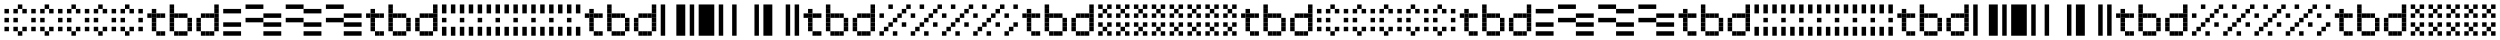 <svg xmlns="http://www.w3.org/2000/svg" width="1120" height="18" fill="none" viewBox="0 0 1120 18"><rect width="2" height="2" x="460" y="12" fill="#000"/><rect width="2" height="2" x="468" y="12" fill="#000"/><rect width="2" height="2" fill="#000" transform="matrix(-1 0 0 1 490 12)"/><rect width="2" height="2" x="476" y="12" fill="#000"/><rect width="2" height="2" fill="#000" transform="matrix(-1 0 0 1 482 12)"/><rect width="2" height="2" x="460" y="8" fill="#000"/><rect width="2" height="2" x="468" y="10" fill="#000"/><rect width="2" height="2" fill="#000" transform="matrix(-1 0 0 1 490 10)"/><rect width="2" height="2" x="476" y="10" fill="#000"/><rect width="2" height="2" fill="#000" transform="matrix(-1 0 0 1 482 10)"/><rect width="2" height="2" x="460" y="10" fill="#000"/><rect width="2" height="2" x="468" y="8" fill="#000"/><rect width="2" height="2" fill="#000" transform="matrix(-1 0 0 1 490 8)"/><rect width="2" height="2" x="476" y="8" fill="#000"/><rect width="2" height="2" fill="#000" transform="matrix(-1 0 0 1 482 8)"/><rect width="2" height="2" x="468" y="6" fill="#000"/><rect width="2" height="2" fill="#000" transform="matrix(-1 0 0 1 490 6)"/><rect width="2" height="2" x="468" y="4" fill="#000"/><rect width="2" height="2" fill="#000" transform="matrix(-1 0 0 1 490 4)"/><rect width="2" height="2" x="468" y="2" fill="#000"/><rect width="2" height="2" fill="#000" transform="matrix(-1 0 0 1 490 2)"/><rect width="2" height="2" x="460" y="6" fill="#000"/><rect width="2" height="2" x="460" y="4" fill="#000"/><rect width="2" height="2" x="458" y="6" fill="#000"/><rect width="2" height="2" x="462" y="6" fill="#000"/><rect width="2" height="2" x="462" y="14" fill="#000"/><rect width="2" height="2" x="470" y="14" fill="#000"/><rect width="2" height="2" fill="#000" transform="matrix(-1 0 0 1 488 14)"/><rect width="2" height="2" x="472" y="6" fill="#000"/><rect width="2" height="2" fill="#000" transform="matrix(-1 0 0 1 488 6)"/><rect width="2" height="2" x="464" y="6" fill="#000"/><rect width="2" height="2" x="464" y="14" fill="#000"/><rect width="2" height="2" x="472" y="14" fill="#000"/><rect width="2" height="2" fill="#000" transform="matrix(-1 0 0 1 486 14)"/><rect width="2" height="2" x="470" y="6" fill="#000"/><rect width="2" height="2" fill="#000" transform="matrix(-1 0 0 1 486 6)"/><rect width="2" height="2" x="474" y="14" fill="#000"/><rect width="2" height="2" fill="#000" transform="matrix(-1 0 0 1 484 14)"/><rect width="2" height="2" x="474" y="6" fill="#000"/><rect width="2" height="2" fill="#000" transform="matrix(-1 0 0 1 484 6)"/><rect width="2" height="2" x="362" y="12" fill="#000"/><rect width="2" height="2" x="370" y="12" fill="#000"/><rect width="2" height="2" fill="#000" transform="matrix(-1 0 0 1 392 12)"/><rect width="2" height="2" x="378" y="12" fill="#000"/><rect width="2" height="2" fill="#000" transform="matrix(-1 0 0 1 384 12)"/><rect width="2" height="2" x="362" y="8" fill="#000"/><rect width="2" height="2" x="370" y="10" fill="#000"/><rect width="2" height="2" fill="#000" transform="matrix(-1 0 0 1 392 10)"/><rect width="2" height="2" x="378" y="10" fill="#000"/><rect width="2" height="2" fill="#000" transform="matrix(-1 0 0 1 384 10)"/><rect width="2" height="2" x="362" y="10" fill="#000"/><rect width="2" height="2" x="370" y="8" fill="#000"/><rect width="2" height="2" fill="#000" transform="matrix(-1 0 0 1 392 8)"/><rect width="2" height="2" x="378" y="8" fill="#000"/><rect width="2" height="2" fill="#000" transform="matrix(-1 0 0 1 384 8)"/><rect width="2" height="2" x="370" y="6" fill="#000"/><rect width="2" height="2" fill="#000" transform="matrix(-1 0 0 1 392 6)"/><rect width="2" height="2" x="370" y="4" fill="#000"/><rect width="2" height="2" fill="#000" transform="matrix(-1 0 0 1 392 4)"/><rect width="2" height="2" x="370" y="2" fill="#000"/><rect width="2" height="2" fill="#000" transform="matrix(-1 0 0 1 392 2)"/><rect width="2" height="2" x="362" y="6" fill="#000"/><rect width="2" height="2" x="362" y="4" fill="#000"/><rect width="2" height="2" x="360" y="6" fill="#000"/><rect width="2" height="2" x="364" y="6" fill="#000"/><rect width="2" height="2" x="364" y="14" fill="#000"/><rect width="2" height="2" x="372" y="14" fill="#000"/><rect width="2" height="2" fill="#000" transform="matrix(-1 0 0 1 390 14)"/><rect width="2" height="2" x="374" y="6" fill="#000"/><rect width="2" height="2" fill="#000" transform="matrix(-1 0 0 1 390 6)"/><rect width="2" height="2" x="366" y="6" fill="#000"/><rect width="2" height="2" x="366" y="14" fill="#000"/><rect width="2" height="2" x="374" y="14" fill="#000"/><rect width="2" height="2" fill="#000" transform="matrix(-1 0 0 1 388 14)"/><rect width="2" height="2" x="372" y="6" fill="#000"/><rect width="2" height="2" fill="#000" transform="matrix(-1 0 0 1 388 6)"/><rect width="2" height="2" x="376" y="14" fill="#000"/><rect width="2" height="2" fill="#000" transform="matrix(-1 0 0 1 386 14)"/><rect width="2" height="2" x="376" y="6" fill="#000"/><rect width="2" height="2" fill="#000" transform="matrix(-1 0 0 1 386 6)"/><rect width="2" height="2" x="264" y="12" fill="#000"/><rect width="2" height="2" x="272" y="12" fill="#000"/><rect width="2" height="2" fill="#000" transform="matrix(-1 0 0 1 294 12)"/><rect width="2" height="2" x="280" y="12" fill="#000"/><rect width="2" height="2" fill="#000" transform="matrix(-1 0 0 1 286 12)"/><rect width="2" height="2" x="264" y="8" fill="#000"/><rect width="2" height="2" x="272" y="10" fill="#000"/><rect width="2" height="2" fill="#000" transform="matrix(-1 0 0 1 294 10)"/><rect width="2" height="2" x="280" y="10" fill="#000"/><rect width="2" height="2" fill="#000" transform="matrix(-1 0 0 1 286 10)"/><rect width="2" height="2" x="264" y="10" fill="#000"/><rect width="2" height="2" x="272" y="8" fill="#000"/><rect width="2" height="2" fill="#000" transform="matrix(-1 0 0 1 294 8)"/><rect width="2" height="2" x="280" y="8" fill="#000"/><rect width="2" height="2" fill="#000" transform="matrix(-1 0 0 1 286 8)"/><rect width="2" height="2" x="272" y="6" fill="#000"/><rect width="2" height="2" fill="#000" transform="matrix(-1 0 0 1 294 6)"/><rect width="2" height="2" x="272" y="4" fill="#000"/><rect width="2" height="2" fill="#000" transform="matrix(-1 0 0 1 294 4)"/><rect width="2" height="2" x="272" y="2" fill="#000"/><rect width="2" height="2" fill="#000" transform="matrix(-1 0 0 1 294 2)"/><rect width="2" height="2" x="264" y="6" fill="#000"/><rect width="2" height="2" x="264" y="4" fill="#000"/><rect width="2" height="2" x="262" y="6" fill="#000"/><rect width="2" height="2" x="266" y="6" fill="#000"/><rect width="2" height="2" x="266" y="14" fill="#000"/><rect width="2" height="2" x="274" y="14" fill="#000"/><rect width="2" height="2" fill="#000" transform="matrix(-1 0 0 1 292 14)"/><rect width="2" height="2" x="276" y="6" fill="#000"/><rect width="2" height="2" fill="#000" transform="matrix(-1 0 0 1 292 6)"/><rect width="2" height="2" x="268" y="6" fill="#000"/><rect width="2" height="2" x="268" y="14" fill="#000"/><rect width="2" height="2" x="276" y="14" fill="#000"/><rect width="2" height="2" fill="#000" transform="matrix(-1 0 0 1 290 14)"/><rect width="2" height="2" x="274" y="6" fill="#000"/><rect width="2" height="2" fill="#000" transform="matrix(-1 0 0 1 290 6)"/><rect width="2" height="2" x="278" y="14" fill="#000"/><rect width="2" height="2" fill="#000" transform="matrix(-1 0 0 1 288 14)"/><rect width="2" height="2" x="278" y="6" fill="#000"/><rect width="2" height="2" fill="#000" transform="matrix(-1 0 0 1 288 6)"/><rect width="2" height="2" x="166" y="12" fill="#000"/><rect width="2" height="2" x="174" y="12" fill="#000"/><rect width="2" height="2" fill="#000" transform="matrix(-1 0 0 1 196 12)"/><rect width="2" height="2" x="182" y="12" fill="#000"/><rect width="2" height="2" fill="#000" transform="matrix(-1 0 0 1 188 12)"/><rect width="2" height="2" x="166" y="8" fill="#000"/><rect width="2" height="2" x="174" y="10" fill="#000"/><rect width="2" height="2" fill="#000" transform="matrix(-1 0 0 1 196 10)"/><rect width="2" height="2" x="182" y="10" fill="#000"/><rect width="2" height="2" fill="#000" transform="matrix(-1 0 0 1 188 10)"/><rect width="2" height="2" x="166" y="10" fill="#000"/><rect width="2" height="2" x="174" y="8" fill="#000"/><rect width="2" height="2" fill="#000" transform="matrix(-1 0 0 1 196 8)"/><rect width="2" height="2" x="182" y="8" fill="#000"/><rect width="2" height="2" fill="#000" transform="matrix(-1 0 0 1 188 8)"/><rect width="2" height="2" x="174" y="6" fill="#000"/><rect width="2" height="2" fill="#000" transform="matrix(-1 0 0 1 196 6)"/><rect width="2" height="2" x="174" y="4" fill="#000"/><rect width="2" height="2" fill="#000" transform="matrix(-1 0 0 1 196 4)"/><rect width="2" height="2" x="174" y="2" fill="#000"/><rect width="2" height="2" fill="#000" transform="matrix(-1 0 0 1 196 2)"/><rect width="2" height="2" x="166" y="6" fill="#000"/><rect width="2" height="2" x="166" y="4" fill="#000"/><rect width="2" height="2" x="164" y="6" fill="#000"/><rect width="2" height="2" x="168" y="6" fill="#000"/><rect width="2" height="2" x="168" y="14" fill="#000"/><rect width="2" height="2" x="176" y="14" fill="#000"/><rect width="2" height="2" fill="#000" transform="matrix(-1 0 0 1 194 14)"/><rect width="2" height="2" x="178" y="6" fill="#000"/><rect width="2" height="2" fill="#000" transform="matrix(-1 0 0 1 194 6)"/><rect width="2" height="2" x="170" y="6" fill="#000"/><rect width="2" height="2" x="170" y="14" fill="#000"/><rect width="2" height="2" x="178" y="14" fill="#000"/><rect width="2" height="2" fill="#000" transform="matrix(-1 0 0 1 192 14)"/><rect width="2" height="2" x="176" y="6" fill="#000"/><rect width="2" height="2" fill="#000" transform="matrix(-1 0 0 1 192 6)"/><rect width="2" height="2" x="180" y="14" fill="#000"/><rect width="2" height="2" fill="#000" transform="matrix(-1 0 0 1 190 14)"/><rect width="2" height="2" x="180" y="6" fill="#000"/><rect width="2" height="2" fill="#000" transform="matrix(-1 0 0 1 190 6)"/><rect width="2" height="2" x="68" y="12" fill="#000"/><rect width="2" height="2" x="76" y="12" fill="#000"/><rect width="2" height="2" fill="#000" transform="matrix(-1 0 0 1 98 12)"/><rect width="2" height="2" x="84" y="12" fill="#000"/><rect width="2" height="2" fill="#000" transform="matrix(-1 0 0 1 90 12)"/><rect width="2" height="2" x="68" y="8" fill="#000"/><rect width="2" height="2" x="76" y="10" fill="#000"/><rect width="2" height="2" fill="#000" transform="matrix(-1 0 0 1 98 10)"/><rect width="2" height="2" x="84" y="10" fill="#000"/><rect width="2" height="2" fill="#000" transform="matrix(-1 0 0 1 90 10)"/><rect width="2" height="2" x="68" y="10" fill="#000"/><rect width="2" height="2" x="76" y="8" fill="#000"/><rect width="2" height="2" fill="#000" transform="matrix(-1 0 0 1 98 8)"/><rect width="2" height="2" x="84" y="8" fill="#000"/><rect width="2" height="2" fill="#000" transform="matrix(-1 0 0 1 90 8)"/><rect width="2" height="2" x="76" y="6" fill="#000"/><rect width="2" height="2" fill="#000" transform="matrix(-1 0 0 1 98 6)"/><rect width="2" height="2" x="76" y="4" fill="#000"/><rect width="2" height="2" fill="#000" transform="matrix(-1 0 0 1 98 4)"/><rect width="2" height="2" x="76" y="2" fill="#000"/><rect width="2" height="2" fill="#000" transform="matrix(-1 0 0 1 98 2)"/><rect width="2" height="2" x="68" y="6" fill="#000"/><rect width="2" height="2" x="68" y="4" fill="#000"/><rect width="2" height="2" x="66" y="6" fill="#000"/><rect width="2" height="2" x="70" y="6" fill="#000"/><rect width="2" height="2" x="70" y="14" fill="#000"/><rect width="2" height="2" x="78" y="14" fill="#000"/><rect width="2" height="2" fill="#000" transform="matrix(-1 0 0 1 96 14)"/><rect width="2" height="2" x="80" y="6" fill="#000"/><rect width="2" height="2" fill="#000" transform="matrix(-1 0 0 1 96 6)"/><rect width="2" height="2" x="72" y="6" fill="#000"/><rect width="2" height="2" x="72" y="14" fill="#000"/><rect width="2" height="2" x="80" y="14" fill="#000"/><rect width="2" height="2" fill="#000" transform="matrix(-1 0 0 1 94 14)"/><rect width="2" height="2" x="78" y="6" fill="#000"/><rect width="2" height="2" fill="#000" transform="matrix(-1 0 0 1 94 6)"/><rect width="2" height="2" x="82" y="14" fill="#000"/><rect width="2" height="2" fill="#000" transform="matrix(-1 0 0 1 92 14)"/><rect width="2" height="2" x="82" y="6" fill="#000"/><rect width="2" height="2" fill="#000" transform="matrix(-1 0 0 1 92 6)"/><rect width="8" height="2" x="146" y="2" fill="#000"/><rect width="8" height="2" x="110" y="2" fill="#000"/><rect width="8" height="2" x="128" y="2" fill="#000"/><rect width="8" height="2" x="154" y="10" fill="#000"/><rect width="8" height="2" x="118" y="10" fill="#000"/><rect width="8" height="2" x="136" y="10" fill="#000"/><rect width="8" height="2" x="100" y="10" fill="#000"/><rect width="8" height="2" x="146" y="8" fill="#000"/><rect width="8" height="2" x="110" y="8" fill="#000"/><rect width="8" height="2" x="128" y="8" fill="#000"/><rect width="8" height="2" x="154" y="6" fill="#000"/><rect width="8" height="2" x="118" y="6" fill="#000"/><rect width="8" height="2" x="154" y="14" fill="#000"/><rect width="8" height="2" x="118" y="14" fill="#000"/><rect width="8" height="2" x="136" y="4" fill="#000"/><rect width="8" height="2" x="100" y="4" fill="#000"/><rect width="8" height="2" x="136" y="14" fill="#000"/><rect width="8" height="2" x="100" y="14" fill="#000"/><rect width="2" height="2" x="558" y="12" fill="#000"/><rect width="2" height="2" x="566" y="12" fill="#000"/><rect width="2" height="2" fill="#000" transform="matrix(-1 0 0 1 588 12)"/><rect width="2" height="2" x="574" y="12" fill="#000"/><rect width="2" height="2" fill="#000" transform="matrix(-1 0 0 1 580 12)"/><rect width="2" height="2" x="558" y="8" fill="#000"/><rect width="2" height="2" x="566" y="10" fill="#000"/><rect width="2" height="2" fill="#000" transform="matrix(-1 0 0 1 588 10)"/><rect width="2" height="2" x="574" y="10" fill="#000"/><rect width="2" height="2" fill="#000" transform="matrix(-1 0 0 1 580 10)"/><rect width="2" height="2" x="558" y="10" fill="#000"/><rect width="2" height="2" x="566" y="8" fill="#000"/><rect width="2" height="2" fill="#000" transform="matrix(-1 0 0 1 588 8)"/><rect width="2" height="2" x="574" y="8" fill="#000"/><rect width="2" height="2" fill="#000" transform="matrix(-1 0 0 1 580 8)"/><rect width="2" height="2" x="566" y="6" fill="#000"/><rect width="2" height="2" fill="#000" transform="matrix(-1 0 0 1 588 6)"/><rect width="2" height="2" x="566" y="4" fill="#000"/><rect width="2" height="2" fill="#000" transform="matrix(-1 0 0 1 588 4)"/><rect width="2" height="2" x="566" y="2" fill="#000"/><rect width="2" height="2" fill="#000" transform="matrix(-1 0 0 1 588 2)"/><rect width="2" height="2" x="558" y="6" fill="#000"/><rect width="2" height="2" x="558" y="4" fill="#000"/><rect width="2" height="2" x="556" y="6" fill="#000"/><rect width="2" height="2" x="560" y="6" fill="#000"/><rect width="2" height="2" x="560" y="14" fill="#000"/><rect width="2" height="2" x="568" y="14" fill="#000"/><rect width="2" height="2" fill="#000" transform="matrix(-1 0 0 1 586 14)"/><rect width="2" height="2" x="570" y="6" fill="#000"/><rect width="2" height="2" fill="#000" transform="matrix(-1 0 0 1 586 6)"/><rect width="2" height="2" x="562" y="6" fill="#000"/><rect width="2" height="2" x="562" y="14" fill="#000"/><rect width="2" height="2" x="570" y="14" fill="#000"/><rect width="2" height="2" fill="#000" transform="matrix(-1 0 0 1 584 14)"/><rect width="2" height="2" x="568" y="6" fill="#000"/><rect width="2" height="2" fill="#000" transform="matrix(-1 0 0 1 584 6)"/><rect width="2" height="2" x="572" y="14" fill="#000"/><rect width="2" height="2" fill="#000" transform="matrix(-1 0 0 1 582 14)"/><rect width="2" height="2" x="572" y="6" fill="#000"/><rect width="2" height="2" fill="#000" transform="matrix(-1 0 0 1 582 6)"/><rect width="2" height="2" x="550" y="12" fill="#000"/><rect width="2" height="2" x="552" y="10" fill="#000"/><rect width="2" height="2" x="552" y="14" fill="#000"/><rect width="2" height="2" x="548" y="14" fill="#000"/><rect width="2" height="2" x="548" y="10" fill="#000"/><rect width="2" height="2" x="518" y="12" fill="#000"/><rect width="2" height="2" x="520" y="10" fill="#000"/><rect width="2" height="2" x="520" y="14" fill="#000"/><rect width="2" height="2" x="516" y="14" fill="#000"/><rect width="2" height="2" x="516" y="10" fill="#000"/><rect width="2" height="2" x="534" y="12" fill="#000"/><rect width="2" height="2" x="536" y="10" fill="#000"/><rect width="2" height="2" x="536" y="14" fill="#000"/><rect width="2" height="2" x="532" y="14" fill="#000"/><rect width="2" height="2" x="532" y="10" fill="#000"/><rect width="2" height="2" x="502" y="12" fill="#000"/><rect width="2" height="2" x="504" y="10" fill="#000"/><rect width="2" height="2" x="504" y="14" fill="#000"/><rect width="2" height="2" x="500" y="14" fill="#000"/><rect width="2" height="2" x="500" y="10" fill="#000"/><rect width="2" height="2" x="542" y="12" fill="#000"/><rect width="2" height="2" x="544" y="10" fill="#000"/><rect width="2" height="2" x="544" y="14" fill="#000"/><rect width="2" height="2" x="540" y="14" fill="#000"/><rect width="2" height="2" x="540" y="10" fill="#000"/><rect width="2" height="2" x="510" y="12" fill="#000"/><rect width="2" height="2" x="512" y="10" fill="#000"/><rect width="2" height="2" x="512" y="14" fill="#000"/><rect width="2" height="2" x="508" y="14" fill="#000"/><rect width="2" height="2" x="508" y="10" fill="#000"/><rect width="2" height="2" x="526" y="12" fill="#000"/><rect width="2" height="2" x="528" y="10" fill="#000"/><rect width="2" height="2" x="528" y="14" fill="#000"/><rect width="2" height="2" x="524" y="14" fill="#000"/><rect width="2" height="2" x="524" y="10" fill="#000"/><rect width="2" height="2" x="494" y="12" fill="#000"/><rect width="2" height="2" x="496" y="10" fill="#000"/><rect width="2" height="2" x="496" y="14" fill="#000"/><rect width="2" height="2" x="492" y="14" fill="#000"/><rect width="2" height="2" x="492" y="10" fill="#000"/><rect width="2" height="2" x="550" y="4" fill="#000"/><rect width="2" height="2" x="552" y="2" fill="#000"/><rect width="2" height="2" x="552" y="6" fill="#000"/><rect width="2" height="2" x="548" y="6" fill="#000"/><rect width="2" height="2" x="548" y="2" fill="#000"/><rect width="2" height="2" x="518" y="4" fill="#000"/><rect width="2" height="2" x="520" y="2" fill="#000"/><rect width="2" height="2" x="520" y="6" fill="#000"/><rect width="2" height="2" x="516" y="6" fill="#000"/><rect width="2" height="2" x="516" y="2" fill="#000"/><rect width="2" height="2" x="534" y="4" fill="#000"/><rect width="2" height="2" x="536" y="2" fill="#000"/><rect width="2" height="2" x="536" y="6" fill="#000"/><rect width="2" height="2" x="532" y="6" fill="#000"/><rect width="2" height="2" x="532" y="2" fill="#000"/><rect width="2" height="2" x="502" y="4" fill="#000"/><rect width="2" height="2" x="504" y="2" fill="#000"/><rect width="2" height="2" x="504" y="6" fill="#000"/><rect width="2" height="2" x="500" y="6" fill="#000"/><rect width="2" height="2" x="500" y="2" fill="#000"/><rect width="2" height="2" x="542" y="4" fill="#000"/><rect width="2" height="2" x="544" y="2" fill="#000"/><rect width="2" height="2" x="544" y="6" fill="#000"/><rect width="2" height="2" x="540" y="6" fill="#000"/><rect width="2" height="2" x="540" y="2" fill="#000"/><rect width="2" height="2" x="510" y="4" fill="#000"/><rect width="2" height="2" x="512" y="2" fill="#000"/><rect width="2" height="2" x="512" y="6" fill="#000"/><rect width="2" height="2" x="508" y="6" fill="#000"/><rect width="2" height="2" x="508" y="2" fill="#000"/><rect width="2" height="2" x="526" y="4" fill="#000"/><rect width="2" height="2" x="528" y="2" fill="#000"/><rect width="2" height="2" x="528" y="6" fill="#000"/><rect width="2" height="2" x="524" y="6" fill="#000"/><rect width="2" height="2" x="524" y="2" fill="#000"/><rect width="2" height="2" x="494" y="4" fill="#000"/><rect width="2" height="2" x="496" y="2" fill="#000"/><rect width="2" height="2" x="496" y="6" fill="#000"/><rect width="2" height="2" x="492" y="6" fill="#000"/><rect width="2" height="2" x="492" y="2" fill="#000"/><rect width="2" height="2" x="446" y="4" fill="#000"/><rect width="2" height="2" x="446" y="10" fill="#000"/><rect width="2" height="2" x="442" y="14" fill="#000"/><rect width="2" height="2" x="448" y="2" fill="#000"/><rect width="2" height="2" x="450" y="6" fill="#000"/><rect width="2" height="2" x="444" y="6" fill="#000"/><rect width="2" height="2" x="442" y="8" fill="#000"/><rect width="2" height="2" x="440" y="10" fill="#000"/><rect width="2" height="2" x="454" y="10" fill="#000"/><rect width="2" height="2" x="438" y="12" fill="#000"/><rect width="2" height="2" x="452" y="12" fill="#000"/><rect width="2" height="2" x="436" y="14" fill="#000"/><rect width="2" height="2" x="450" y="14" fill="#000"/><rect width="2" height="2" x="454" y="2" fill="#000"/><rect width="2" height="2" x="418" y="4" fill="#000"/><rect width="2" height="2" x="418" y="10" fill="#000"/><rect width="2" height="2" x="414" y="14" fill="#000"/><rect width="2" height="2" x="420" y="2" fill="#000"/><rect width="2" height="2" x="422" y="6" fill="#000"/><rect width="2" height="2" x="416" y="6" fill="#000"/><rect width="2" height="2" x="414" y="8" fill="#000"/><rect width="2" height="2" x="412" y="10" fill="#000"/><rect width="2" height="2" x="410" y="12" fill="#000"/><rect width="2" height="2" x="408" y="14" fill="#000"/><rect width="2" height="2" x="426" y="2" fill="#000"/><rect width="2" height="2" x="432" y="4" fill="#000"/><rect width="2" height="2" x="432" y="10" fill="#000"/><rect width="2" height="2" x="428" y="14" fill="#000"/><rect width="2" height="2" x="434" y="2" fill="#000"/><rect width="2" height="2" x="436" y="6" fill="#000"/><rect width="2" height="2" x="430" y="6" fill="#000"/><rect width="2" height="2" x="428" y="8" fill="#000"/><rect width="2" height="2" x="426" y="10" fill="#000"/><rect width="2" height="2" x="424" y="12" fill="#000"/><rect width="2" height="2" x="422" y="14" fill="#000"/><rect width="2" height="2" x="440" y="2" fill="#000"/><rect width="2" height="2" x="404" y="4" fill="#000"/><rect width="2" height="2" x="404" y="10" fill="#000"/><rect width="2" height="2" x="400" y="14" fill="#000"/><rect width="2" height="2" x="406" y="2" fill="#000"/><rect width="2" height="2" x="408" y="6" fill="#000"/><rect width="2" height="2" x="394" y="6" fill="#000"/><rect width="2" height="2" x="402" y="6" fill="#000"/><rect width="2" height="2" x="400" y="8" fill="#000"/><rect width="2" height="2" x="398" y="10" fill="#000"/><rect width="2" height="2" x="396" y="12" fill="#000"/><rect width="2" height="2" x="394" y="14" fill="#000"/><rect width="2" height="2" x="412" y="2" fill="#000"/><rect width="2" height="2" x="398" y="2" fill="#000"/><rect width="2" height="2" x="54" y="8" fill="#000"/><rect width="2" height="2" x="42" y="8" fill="#000"/><rect width="2" height="2" x="30" y="8" fill="#000"/><rect width="2" height="2" x="18" y="8" fill="#000"/><rect width="2" height="2" x="6" y="8" fill="#000"/><rect width="2" height="2" x="62" y="8" fill="#000"/><rect width="2" height="2" x="50" y="8" fill="#000"/><rect width="2" height="2" x="38" y="8" fill="#000"/><rect width="2" height="2" x="26" y="8" fill="#000"/><rect width="2" height="2" x="14" y="8" fill="#000"/><rect width="2" height="2" x="2" y="8" fill="#000"/><rect width="2" height="2" x="54" y="12" fill="#000"/><rect width="2" height="2" x="42" y="12" fill="#000"/><rect width="2" height="2" x="30" y="12" fill="#000"/><rect width="2" height="2" x="18" y="12" fill="#000"/><rect width="2" height="2" x="6" y="12" fill="#000"/><rect width="2" height="2" x="62" y="12" fill="#000"/><rect width="2" height="2" x="50" y="12" fill="#000"/><rect width="2" height="2" x="38" y="12" fill="#000"/><rect width="2" height="2" x="26" y="12" fill="#000"/><rect width="2" height="2" x="14" y="12" fill="#000"/><rect width="2" height="2" x="2" y="12" fill="#000"/><rect width="2" height="2" x="58" y="12" fill="#000"/><rect width="2" height="2" x="46" y="12" fill="#000"/><rect width="2" height="2" x="34" y="12" fill="#000"/><rect width="2" height="2" x="22" y="12" fill="#000"/><rect width="2" height="2" x="10" y="12" fill="#000"/><rect width="2" height="2" x="54" y="4" fill="#000"/><rect width="2" height="2" x="42" y="4" fill="#000"/><rect width="2" height="2" x="30" y="4" fill="#000"/><rect width="2" height="2" x="18" y="4" fill="#000"/><rect width="2" height="2" x="6" y="4" fill="#000"/><rect width="2" height="2" x="62" y="4" fill="#000"/><rect width="2" height="2" x="50" y="4" fill="#000"/><rect width="2" height="2" x="38" y="4" fill="#000"/><rect width="2" height="2" x="26" y="4" fill="#000"/><rect width="2" height="2" x="14" y="4" fill="#000"/><rect width="2" height="2" x="2" y="4" fill="#000"/><rect width="2" height="2" x="58" y="4" fill="#000"/><rect width="2" height="2" x="46" y="4" fill="#000"/><rect width="2" height="2" x="34" y="4" fill="#000"/><rect width="2" height="2" x="22" y="4" fill="#000"/><rect width="2" height="2" x="10" y="4" fill="#000"/><rect width="2" height="2" x="56" y="2" fill="#000"/><rect width="2" height="2" x="44" y="2" fill="#000"/><rect width="2" height="2" x="32" y="2" fill="#000"/><rect width="2" height="2" x="20" y="2" fill="#000"/><rect width="2" height="2" x="8" y="2" fill="#000"/><rect width="2" height="2" x="56" y="14" fill="#000"/><rect width="2" height="2" x="44" y="14" fill="#000"/><rect width="2" height="2" x="32" y="14" fill="#000"/><rect width="2" height="2" x="20" y="14" fill="#000"/><rect width="2" height="2" x="8" y="14" fill="#000"/><rect width="2" height="14" x="296" y="2" fill="#000"/><rect width="2" height="14" x="352" y="2" fill="#000"/><rect width="2" height="14" x="356" y="2" fill="#000"/><rect width="4" height="14" x="303" y="2" fill="#000"/><rect width="2" height="14" x="309" y="2" fill="#000"/><rect width="2" height="14" x="322" y="2" fill="#000"/><rect width="2" height="14" x="328" y="2" fill="#000"/><rect width="2" height="14" x="338" y="2" fill="#000"/><rect width="4" height="14" x="342" y="2" fill="#000"/><rect width="7" height="14" x="313" y="2" fill="#000"/><rect width="4" height="2" x="198" y="6" fill="#000" transform="rotate(-90 198 6)"/><rect width="4" height="2" x="258" y="16" fill="#000" transform="rotate(-90 258 16)"/><rect width="4" height="2" x="258" y="6" fill="#000" transform="rotate(-90 258 6)"/><rect width="4" height="2" x="198" y="16" fill="#000" transform="rotate(-90 198 16)"/><rect width="2" height="2" x="198" y="10" fill="#000" transform="rotate(-90 198 10)"/><rect width="4" height="2" x="254" y="16" fill="#000" transform="rotate(-90 254 16)"/><rect width="4" height="2" x="254" y="6" fill="#000" transform="rotate(-90 254 6)"/><rect width="2" height="2" x="254" y="10" fill="#000" transform="rotate(-90 254 10)"/><rect width="4" height="2" x="246" y="16" fill="#000" transform="rotate(-90 246 16)"/><rect width="4" height="2" x="246" y="6" fill="#000" transform="rotate(-90 246 6)"/><rect width="4" height="2" x="250" y="16" fill="#000" transform="rotate(-90 250 16)"/><rect width="4" height="2" x="250" y="6" fill="#000" transform="rotate(-90 250 6)"/><rect width="2" height="2" x="246" y="10" fill="#000" transform="rotate(-90 246 10)"/><rect width="4" height="2" x="242" y="16" fill="#000" transform="rotate(-90 242 16)"/><rect width="4" height="2" x="242" y="6" fill="#000" transform="rotate(-90 242 6)"/><rect width="4" height="2" x="234" y="16" fill="#000" transform="rotate(-90 234 16)"/><rect width="4" height="2" x="234" y="6" fill="#000" transform="rotate(-90 234 6)"/><rect width="4" height="2" x="238" y="16" fill="#000" transform="rotate(-90 238 16)"/><rect width="4" height="2" x="238" y="6" fill="#000" transform="rotate(-90 238 6)"/><rect width="2" height="2" x="238" y="10" fill="#000" transform="rotate(-90 238 10)"/><rect width="4" height="2" x="230" y="16" fill="#000" transform="rotate(-90 230 16)"/><rect width="4" height="2" x="230" y="6" fill="#000" transform="rotate(-90 230 6)"/><rect width="2" height="2" x="230" y="10" fill="#000" transform="rotate(-90 230 10)"/><rect width="4" height="2" x="222" y="16" fill="#000" transform="rotate(-90 222 16)"/><rect width="4" height="2" x="222" y="6" fill="#000" transform="rotate(-90 222 6)"/><rect width="4" height="2" x="226" y="16" fill="#000" transform="rotate(-90 226 16)"/><rect width="4" height="2" x="226" y="6" fill="#000" transform="rotate(-90 226 6)"/><rect width="4" height="2" x="218" y="16" fill="#000" transform="rotate(-90 218 16)"/><rect width="4" height="2" x="218" y="6" fill="#000" transform="rotate(-90 218 6)"/><rect width="2" height="2" x="222" y="10" fill="#000" transform="rotate(-90 222 10)"/><rect width="4" height="2" x="210" y="16" fill="#000" transform="rotate(-90 210 16)"/><rect width="4" height="2" x="210" y="6" fill="#000" transform="rotate(-90 210 6)"/><rect width="4" height="2" x="214" y="16" fill="#000" transform="rotate(-90 214 16)"/><rect width="4" height="2" x="214" y="6" fill="#000" transform="rotate(-90 214 6)"/><rect width="2" height="2" x="214" y="10" fill="#000" transform="rotate(-90 214 10)"/><rect width="4" height="2" x="206" y="16" fill="#000" transform="rotate(-90 206 16)"/><rect width="4" height="2" x="206" y="6" fill="#000" transform="rotate(-90 206 6)"/><rect width="4" height="2" x="202" y="6" fill="#000" transform="rotate(-90 202 6)"/><rect width="4" height="2" x="202" y="16" fill="#000" transform="rotate(-90 202 16)"/><rect width="2" height="2" x="206" y="10" fill="#000" transform="rotate(-90 206 10)"/><rect width="2" height="2" x="754" y="12" fill="#000"/><rect width="2" height="2" x="762" y="12" fill="#000"/><rect width="2" height="2" fill="#000" transform="matrix(-1 0 0 1 784 12)"/><rect width="2" height="2" x="770" y="12" fill="#000"/><rect width="2" height="2" fill="#000" transform="matrix(-1 0 0 1 776 12)"/><rect width="2" height="2" x="754" y="8" fill="#000"/><rect width="2" height="2" x="762" y="10" fill="#000"/><rect width="2" height="2" fill="#000" transform="matrix(-1 0 0 1 784 10)"/><rect width="2" height="2" x="770" y="10" fill="#000"/><rect width="2" height="2" fill="#000" transform="matrix(-1 0 0 1 776 10)"/><rect width="2" height="2" x="754" y="10" fill="#000"/><rect width="2" height="2" x="762" y="8" fill="#000"/><rect width="2" height="2" fill="#000" transform="matrix(-1 0 0 1 784 8)"/><rect width="2" height="2" x="770" y="8" fill="#000"/><rect width="2" height="2" fill="#000" transform="matrix(-1 0 0 1 776 8)"/><rect width="2" height="2" x="762" y="6" fill="#000"/><rect width="2" height="2" fill="#000" transform="matrix(-1 0 0 1 784 6)"/><rect width="2" height="2" x="762" y="4" fill="#000"/><rect width="2" height="2" fill="#000" transform="matrix(-1 0 0 1 784 4)"/><rect width="2" height="2" x="762" y="2" fill="#000"/><rect width="2" height="2" fill="#000" transform="matrix(-1 0 0 1 784 2)"/><rect width="2" height="2" x="754" y="6" fill="#000"/><rect width="2" height="2" x="754" y="4" fill="#000"/><rect width="2" height="2" x="752" y="6" fill="#000"/><rect width="2" height="2" x="756" y="6" fill="#000"/><rect width="2" height="2" x="756" y="14" fill="#000"/><rect width="2" height="2" x="764" y="14" fill="#000"/><rect width="2" height="2" fill="#000" transform="matrix(-1 0 0 1 782 14)"/><rect width="2" height="2" x="766" y="6" fill="#000"/><rect width="2" height="2" fill="#000" transform="matrix(-1 0 0 1 782 6)"/><rect width="2" height="2" x="758" y="6" fill="#000"/><rect width="2" height="2" x="758" y="14" fill="#000"/><rect width="2" height="2" x="766" y="14" fill="#000"/><rect width="2" height="2" fill="#000" transform="matrix(-1 0 0 1 780 14)"/><rect width="2" height="2" x="764" y="6" fill="#000"/><rect width="2" height="2" fill="#000" transform="matrix(-1 0 0 1 780 6)"/><rect width="2" height="2" x="768" y="14" fill="#000"/><rect width="2" height="2" fill="#000" transform="matrix(-1 0 0 1 778 14)"/><rect width="2" height="2" x="768" y="6" fill="#000"/><rect width="2" height="2" fill="#000" transform="matrix(-1 0 0 1 778 6)"/><rect width="2" height="2" x="656" y="12" fill="#000"/><rect width="2" height="2" x="664" y="12" fill="#000"/><rect width="2" height="2" fill="#000" transform="matrix(-1 0 0 1 686 12)"/><rect width="2" height="2" x="672" y="12" fill="#000"/><rect width="2" height="2" fill="#000" transform="matrix(-1 0 0 1 678 12)"/><rect width="2" height="2" x="656" y="8" fill="#000"/><rect width="2" height="2" x="664" y="10" fill="#000"/><rect width="2" height="2" fill="#000" transform="matrix(-1 0 0 1 686 10)"/><rect width="2" height="2" x="672" y="10" fill="#000"/><rect width="2" height="2" fill="#000" transform="matrix(-1 0 0 1 678 10)"/><rect width="2" height="2" x="656" y="10" fill="#000"/><rect width="2" height="2" x="664" y="8" fill="#000"/><rect width="2" height="2" fill="#000" transform="matrix(-1 0 0 1 686 8)"/><rect width="2" height="2" x="672" y="8" fill="#000"/><rect width="2" height="2" fill="#000" transform="matrix(-1 0 0 1 678 8)"/><rect width="2" height="2" x="664" y="6" fill="#000"/><rect width="2" height="2" fill="#000" transform="matrix(-1 0 0 1 686 6)"/><rect width="2" height="2" x="664" y="4" fill="#000"/><rect width="2" height="2" fill="#000" transform="matrix(-1 0 0 1 686 4)"/><rect width="2" height="2" x="664" y="2" fill="#000"/><rect width="2" height="2" fill="#000" transform="matrix(-1 0 0 1 686 2)"/><rect width="2" height="2" x="656" y="6" fill="#000"/><rect width="2" height="2" x="656" y="4" fill="#000"/><rect width="2" height="2" x="654" y="6" fill="#000"/><rect width="2" height="2" x="658" y="6" fill="#000"/><rect width="2" height="2" x="658" y="14" fill="#000"/><rect width="2" height="2" x="666" y="14" fill="#000"/><rect width="2" height="2" fill="#000" transform="matrix(-1 0 0 1 684 14)"/><rect width="2" height="2" x="668" y="6" fill="#000"/><rect width="2" height="2" fill="#000" transform="matrix(-1 0 0 1 684 6)"/><rect width="2" height="2" x="660" y="6" fill="#000"/><rect width="2" height="2" x="660" y="14" fill="#000"/><rect width="2" height="2" x="668" y="14" fill="#000"/><rect width="2" height="2" fill="#000" transform="matrix(-1 0 0 1 682 14)"/><rect width="2" height="2" x="666" y="6" fill="#000"/><rect width="2" height="2" fill="#000" transform="matrix(-1 0 0 1 682 6)"/><rect width="2" height="2" x="670" y="14" fill="#000"/><rect width="2" height="2" fill="#000" transform="matrix(-1 0 0 1 680 14)"/><rect width="2" height="2" x="670" y="6" fill="#000"/><rect width="2" height="2" fill="#000" transform="matrix(-1 0 0 1 680 6)"/><rect width="8" height="2" x="734" y="2" fill="#000"/><rect width="8" height="2" x="698" y="2" fill="#000"/><rect width="8" height="2" x="716" y="2" fill="#000"/><rect width="8" height="2" x="742" y="10" fill="#000"/><rect width="8" height="2" x="706" y="10" fill="#000"/><rect width="8" height="2" x="724" y="10" fill="#000"/><rect width="8" height="2" x="688" y="10" fill="#000"/><rect width="8" height="2" x="734" y="8" fill="#000"/><rect width="8" height="2" x="698" y="8" fill="#000"/><rect width="8" height="2" x="716" y="8" fill="#000"/><rect width="8" height="2" x="742" y="6" fill="#000"/><rect width="8" height="2" x="706" y="6" fill="#000"/><rect width="8" height="2" x="742" y="14" fill="#000"/><rect width="8" height="2" x="706" y="14" fill="#000"/><rect width="8" height="2" x="724" y="4" fill="#000"/><rect width="8" height="2" x="688" y="4" fill="#000"/><rect width="8" height="2" x="724" y="14" fill="#000"/><rect width="8" height="2" x="688" y="14" fill="#000"/><rect width="2" height="2" x="642" y="8" fill="#000"/><rect width="2" height="2" x="630" y="8" fill="#000"/><rect width="2" height="2" x="618" y="8" fill="#000"/><rect width="2" height="2" x="606" y="8" fill="#000"/><rect width="2" height="2" x="594" y="8" fill="#000"/><rect width="2" height="2" x="650" y="8" fill="#000"/><rect width="2" height="2" x="638" y="8" fill="#000"/><rect width="2" height="2" x="626" y="8" fill="#000"/><rect width="2" height="2" x="614" y="8" fill="#000"/><rect width="2" height="2" x="602" y="8" fill="#000"/><rect width="2" height="2" x="590" y="8" fill="#000"/><rect width="2" height="2" x="642" y="12" fill="#000"/><rect width="2" height="2" x="630" y="12" fill="#000"/><rect width="2" height="2" x="618" y="12" fill="#000"/><rect width="2" height="2" x="606" y="12" fill="#000"/><rect width="2" height="2" x="594" y="12" fill="#000"/><rect width="2" height="2" x="650" y="12" fill="#000"/><rect width="2" height="2" x="638" y="12" fill="#000"/><rect width="2" height="2" x="626" y="12" fill="#000"/><rect width="2" height="2" x="614" y="12" fill="#000"/><rect width="2" height="2" x="602" y="12" fill="#000"/><rect width="2" height="2" x="590" y="12" fill="#000"/><rect width="2" height="2" x="646" y="12" fill="#000"/><rect width="2" height="2" x="634" y="12" fill="#000"/><rect width="2" height="2" x="622" y="12" fill="#000"/><rect width="2" height="2" x="610" y="12" fill="#000"/><rect width="2" height="2" x="598" y="12" fill="#000"/><rect width="2" height="2" x="642" y="4" fill="#000"/><rect width="2" height="2" x="630" y="4" fill="#000"/><rect width="2" height="2" x="618" y="4" fill="#000"/><rect width="2" height="2" x="606" y="4" fill="#000"/><rect width="2" height="2" x="594" y="4" fill="#000"/><rect width="2" height="2" x="650" y="4" fill="#000"/><rect width="2" height="2" x="638" y="4" fill="#000"/><rect width="2" height="2" x="626" y="4" fill="#000"/><rect width="2" height="2" x="614" y="4" fill="#000"/><rect width="2" height="2" x="602" y="4" fill="#000"/><rect width="2" height="2" x="590" y="4" fill="#000"/><rect width="2" height="2" x="646" y="4" fill="#000"/><rect width="2" height="2" x="634" y="4" fill="#000"/><rect width="2" height="2" x="622" y="4" fill="#000"/><rect width="2" height="2" x="610" y="4" fill="#000"/><rect width="2" height="2" x="598" y="4" fill="#000"/><rect width="2" height="2" x="644" y="2" fill="#000"/><rect width="2" height="2" x="632" y="2" fill="#000"/><rect width="2" height="2" x="620" y="2" fill="#000"/><rect width="2" height="2" x="608" y="2" fill="#000"/><rect width="2" height="2" x="596" y="2" fill="#000"/><rect width="2" height="2" x="644" y="14" fill="#000"/><rect width="2" height="2" x="632" y="14" fill="#000"/><rect width="2" height="2" x="620" y="14" fill="#000"/><rect width="2" height="2" x="608" y="14" fill="#000"/><rect width="2" height="2" x="596" y="14" fill="#000"/><rect width="2" height="2" x="1048" y="12" fill="#000"/><rect width="2" height="2" x="1056" y="12" fill="#000"/><rect width="2" height="2" fill="#000" transform="matrix(-1 0 0 1 1078 12)"/><rect width="2" height="2" x="1064" y="12" fill="#000"/><rect width="2" height="2" fill="#000" transform="matrix(-1 0 0 1 1070 12)"/><rect width="2" height="2" x="1048" y="8" fill="#000"/><rect width="2" height="2" x="1056" y="10" fill="#000"/><rect width="2" height="2" fill="#000" transform="matrix(-1 0 0 1 1078 10)"/><rect width="2" height="2" x="1064" y="10" fill="#000"/><rect width="2" height="2" fill="#000" transform="matrix(-1 0 0 1 1070 10)"/><rect width="2" height="2" x="1048" y="10" fill="#000"/><rect width="2" height="2" x="1056" y="8" fill="#000"/><rect width="2" height="2" fill="#000" transform="matrix(-1 0 0 1 1078 8)"/><rect width="2" height="2" x="1064" y="8" fill="#000"/><rect width="2" height="2" fill="#000" transform="matrix(-1 0 0 1 1070 8)"/><rect width="2" height="2" x="1056" y="6" fill="#000"/><rect width="2" height="2" fill="#000" transform="matrix(-1 0 0 1 1078 6)"/><rect width="2" height="2" x="1056" y="4" fill="#000"/><rect width="2" height="2" fill="#000" transform="matrix(-1 0 0 1 1078 4)"/><rect width="2" height="2" x="1056" y="2" fill="#000"/><rect width="2" height="2" fill="#000" transform="matrix(-1 0 0 1 1078 2)"/><rect width="2" height="2" x="1048" y="6" fill="#000"/><rect width="2" height="2" x="1048" y="4" fill="#000"/><rect width="2" height="2" x="1046" y="6" fill="#000"/><rect width="2" height="2" x="1050" y="6" fill="#000"/><rect width="2" height="2" x="1050" y="14" fill="#000"/><rect width="2" height="2" x="1058" y="14" fill="#000"/><rect width="2" height="2" fill="#000" transform="matrix(-1 0 0 1 1076 14)"/><rect width="2" height="2" x="1060" y="6" fill="#000"/><rect width="2" height="2" fill="#000" transform="matrix(-1 0 0 1 1076 6)"/><rect width="2" height="2" x="1052" y="6" fill="#000"/><rect width="2" height="2" x="1052" y="14" fill="#000"/><rect width="2" height="2" x="1060" y="14" fill="#000"/><rect width="2" height="2" fill="#000" transform="matrix(-1 0 0 1 1074 14)"/><rect width="2" height="2" x="1058" y="6" fill="#000"/><rect width="2" height="2" fill="#000" transform="matrix(-1 0 0 1 1074 6)"/><rect width="2" height="2" x="1062" y="14" fill="#000"/><rect width="2" height="2" fill="#000" transform="matrix(-1 0 0 1 1072 14)"/><rect width="2" height="2" x="1062" y="6" fill="#000"/><rect width="2" height="2" fill="#000" transform="matrix(-1 0 0 1 1072 6)"/><rect width="2" height="2" x="950" y="12" fill="#000"/><rect width="2" height="2" x="958" y="12" fill="#000"/><rect width="2" height="2" fill="#000" transform="matrix(-1 0 0 1 980 12)"/><rect width="2" height="2" x="966" y="12" fill="#000"/><rect width="2" height="2" fill="#000" transform="matrix(-1 0 0 1 972 12)"/><rect width="2" height="2" x="950" y="8" fill="#000"/><rect width="2" height="2" x="958" y="10" fill="#000"/><rect width="2" height="2" fill="#000" transform="matrix(-1 0 0 1 980 10)"/><rect width="2" height="2" x="966" y="10" fill="#000"/><rect width="2" height="2" fill="#000" transform="matrix(-1 0 0 1 972 10)"/><rect width="2" height="2" x="950" y="10" fill="#000"/><rect width="2" height="2" x="958" y="8" fill="#000"/><rect width="2" height="2" fill="#000" transform="matrix(-1 0 0 1 980 8)"/><rect width="2" height="2" x="966" y="8" fill="#000"/><rect width="2" height="2" fill="#000" transform="matrix(-1 0 0 1 972 8)"/><rect width="2" height="2" x="958" y="6" fill="#000"/><rect width="2" height="2" fill="#000" transform="matrix(-1 0 0 1 980 6)"/><rect width="2" height="2" x="958" y="4" fill="#000"/><rect width="2" height="2" fill="#000" transform="matrix(-1 0 0 1 980 4)"/><rect width="2" height="2" x="958" y="2" fill="#000"/><rect width="2" height="2" fill="#000" transform="matrix(-1 0 0 1 980 2)"/><rect width="2" height="2" x="950" y="6" fill="#000"/><rect width="2" height="2" x="950" y="4" fill="#000"/><rect width="2" height="2" x="948" y="6" fill="#000"/><rect width="2" height="2" x="952" y="6" fill="#000"/><rect width="2" height="2" x="952" y="14" fill="#000"/><rect width="2" height="2" x="960" y="14" fill="#000"/><rect width="2" height="2" fill="#000" transform="matrix(-1 0 0 1 978 14)"/><rect width="2" height="2" x="962" y="6" fill="#000"/><rect width="2" height="2" fill="#000" transform="matrix(-1 0 0 1 978 6)"/><rect width="2" height="2" x="954" y="6" fill="#000"/><rect width="2" height="2" x="954" y="14" fill="#000"/><rect width="2" height="2" x="962" y="14" fill="#000"/><rect width="2" height="2" fill="#000" transform="matrix(-1 0 0 1 976 14)"/><rect width="2" height="2" x="960" y="6" fill="#000"/><rect width="2" height="2" fill="#000" transform="matrix(-1 0 0 1 976 6)"/><rect width="2" height="2" x="964" y="14" fill="#000"/><rect width="2" height="2" fill="#000" transform="matrix(-1 0 0 1 974 14)"/><rect width="2" height="2" x="964" y="6" fill="#000"/><rect width="2" height="2" fill="#000" transform="matrix(-1 0 0 1 974 6)"/><rect width="2" height="2" x="852" y="12" fill="#000"/><rect width="2" height="2" x="860" y="12" fill="#000"/><rect width="2" height="2" fill="#000" transform="matrix(-1 0 0 1 882 12)"/><rect width="2" height="2" x="868" y="12" fill="#000"/><rect width="2" height="2" fill="#000" transform="matrix(-1 0 0 1 874 12)"/><rect width="2" height="2" x="852" y="8" fill="#000"/><rect width="2" height="2" x="860" y="10" fill="#000"/><rect width="2" height="2" fill="#000" transform="matrix(-1 0 0 1 882 10)"/><rect width="2" height="2" x="868" y="10" fill="#000"/><rect width="2" height="2" fill="#000" transform="matrix(-1 0 0 1 874 10)"/><rect width="2" height="2" x="852" y="10" fill="#000"/><rect width="2" height="2" x="860" y="8" fill="#000"/><rect width="2" height="2" fill="#000" transform="matrix(-1 0 0 1 882 8)"/><rect width="2" height="2" x="868" y="8" fill="#000"/><rect width="2" height="2" fill="#000" transform="matrix(-1 0 0 1 874 8)"/><rect width="2" height="2" x="860" y="6" fill="#000"/><rect width="2" height="2" fill="#000" transform="matrix(-1 0 0 1 882 6)"/><rect width="2" height="2" x="860" y="4" fill="#000"/><rect width="2" height="2" fill="#000" transform="matrix(-1 0 0 1 882 4)"/><rect width="2" height="2" x="860" y="2" fill="#000"/><rect width="2" height="2" fill="#000" transform="matrix(-1 0 0 1 882 2)"/><rect width="2" height="2" x="852" y="6" fill="#000"/><rect width="2" height="2" x="852" y="4" fill="#000"/><rect width="2" height="2" x="850" y="6" fill="#000"/><rect width="2" height="2" x="854" y="6" fill="#000"/><rect width="2" height="2" x="854" y="14" fill="#000"/><rect width="2" height="2" x="862" y="14" fill="#000"/><rect width="2" height="2" fill="#000" transform="matrix(-1 0 0 1 880 14)"/><rect width="2" height="2" x="864" y="6" fill="#000"/><rect width="2" height="2" fill="#000" transform="matrix(-1 0 0 1 880 6)"/><rect width="2" height="2" x="856" y="6" fill="#000"/><rect width="2" height="2" x="856" y="14" fill="#000"/><rect width="2" height="2" x="864" y="14" fill="#000"/><rect width="2" height="2" fill="#000" transform="matrix(-1 0 0 1 878 14)"/><rect width="2" height="2" x="862" y="6" fill="#000"/><rect width="2" height="2" fill="#000" transform="matrix(-1 0 0 1 878 6)"/><rect width="2" height="2" x="866" y="14" fill="#000"/><rect width="2" height="2" fill="#000" transform="matrix(-1 0 0 1 876 14)"/><rect width="2" height="2" x="866" y="6" fill="#000"/><rect width="2" height="2" fill="#000" transform="matrix(-1 0 0 1 876 6)"/><rect width="2" height="2" x="1106" y="12" fill="#000"/><rect width="2" height="2" x="1108" y="10" fill="#000"/><rect width="2" height="2" x="1108" y="14" fill="#000"/><rect width="2" height="2" x="1104" y="14" fill="#000"/><rect width="2" height="2" x="1104" y="10" fill="#000"/><rect width="2" height="2" x="1090" y="12" fill="#000"/><rect width="2" height="2" x="1092" y="10" fill="#000"/><rect width="2" height="2" x="1092" y="14" fill="#000"/><rect width="2" height="2" x="1088" y="14" fill="#000"/><rect width="2" height="2" x="1088" y="10" fill="#000"/><rect width="2" height="2" x="1098" y="12" fill="#000"/><rect width="2" height="2" x="1100" y="10" fill="#000"/><rect width="2" height="2" x="1100" y="14" fill="#000"/><rect width="2" height="2" x="1096" y="14" fill="#000"/><rect width="2" height="2" x="1096" y="10" fill="#000"/><rect width="2" height="2" x="1114" y="12" fill="#000"/><rect width="2" height="2" x="1116" y="10" fill="#000"/><rect width="2" height="2" x="1116" y="14" fill="#000"/><rect width="2" height="2" x="1112" y="14" fill="#000"/><rect width="2" height="2" x="1112" y="10" fill="#000"/><rect width="2" height="2" x="1082" y="12" fill="#000"/><rect width="2" height="2" x="1084" y="10" fill="#000"/><rect width="2" height="2" x="1084" y="14" fill="#000"/><rect width="2" height="2" x="1080" y="14" fill="#000"/><rect width="2" height="2" x="1080" y="10" fill="#000"/><rect width="2" height="2" x="1106" y="4" fill="#000"/><rect width="2" height="2" x="1108" y="2" fill="#000"/><rect width="2" height="2" x="1108" y="6" fill="#000"/><rect width="2" height="2" x="1104" y="6" fill="#000"/><rect width="2" height="2" x="1104" y="2" fill="#000"/><rect width="2" height="2" x="1090" y="4" fill="#000"/><rect width="2" height="2" x="1092" y="2" fill="#000"/><rect width="2" height="2" x="1092" y="6" fill="#000"/><rect width="2" height="2" x="1088" y="6" fill="#000"/><rect width="2" height="2" x="1088" y="2" fill="#000"/><rect width="2" height="2" x="1098" y="4" fill="#000"/><rect width="2" height="2" x="1100" y="2" fill="#000"/><rect width="2" height="2" x="1100" y="6" fill="#000"/><rect width="2" height="2" x="1096" y="6" fill="#000"/><rect width="2" height="2" x="1096" y="2" fill="#000"/><rect width="2" height="2" x="1114" y="4" fill="#000"/><rect width="2" height="2" x="1116" y="2" fill="#000"/><rect width="2" height="2" x="1116" y="6" fill="#000"/><rect width="2" height="2" x="1112" y="6" fill="#000"/><rect width="2" height="2" x="1112" y="2" fill="#000"/><rect width="2" height="2" x="1082" y="4" fill="#000"/><rect width="2" height="2" x="1084" y="2" fill="#000"/><rect width="2" height="2" x="1084" y="6" fill="#000"/><rect width="2" height="2" x="1080" y="6" fill="#000"/><rect width="2" height="2" x="1080" y="2" fill="#000"/><rect width="2" height="2" x="1034" y="4" fill="#000"/><rect width="2" height="2" x="1034" y="10" fill="#000"/><rect width="2" height="2" x="1030" y="14" fill="#000"/><rect width="2" height="2" x="1036" y="2" fill="#000"/><rect width="2" height="2" x="1038" y="6" fill="#000"/><rect width="2" height="2" x="1032" y="6" fill="#000"/><rect width="2" height="2" x="1030" y="8" fill="#000"/><rect width="2" height="2" x="1028" y="10" fill="#000"/><rect width="2" height="2" x="1042" y="10" fill="#000"/><rect width="2" height="2" x="1026" y="12" fill="#000"/><rect width="2" height="2" x="1040" y="12" fill="#000"/><rect width="2" height="2" x="1024" y="14" fill="#000"/><rect width="2" height="2" x="1038" y="14" fill="#000"/><rect width="2" height="2" x="1042" y="2" fill="#000"/><rect width="2" height="2" x="1006" y="4" fill="#000"/><rect width="2" height="2" x="1006" y="10" fill="#000"/><rect width="2" height="2" x="1002" y="14" fill="#000"/><rect width="2" height="2" x="1008" y="2" fill="#000"/><rect width="2" height="2" x="1010" y="6" fill="#000"/><rect width="2" height="2" x="1004" y="6" fill="#000"/><rect width="2" height="2" x="1002" y="8" fill="#000"/><rect width="2" height="2" x="1000" y="10" fill="#000"/><rect width="2" height="2" x="998" y="12" fill="#000"/><rect width="2" height="2" x="996" y="14" fill="#000"/><rect width="2" height="2" x="1014" y="2" fill="#000"/><rect width="2" height="2" x="1020" y="4" fill="#000"/><rect width="2" height="2" x="1020" y="10" fill="#000"/><rect width="2" height="2" x="1016" y="14" fill="#000"/><rect width="2" height="2" x="1022" y="2" fill="#000"/><rect width="2" height="2" x="1024" y="6" fill="#000"/><rect width="2" height="2" x="1018" y="6" fill="#000"/><rect width="2" height="2" x="1016" y="8" fill="#000"/><rect width="2" height="2" x="1014" y="10" fill="#000"/><rect width="2" height="2" x="1012" y="12" fill="#000"/><rect width="2" height="2" x="1010" y="14" fill="#000"/><rect width="2" height="2" x="1028" y="2" fill="#000"/><rect width="2" height="2" x="992" y="4" fill="#000"/><rect width="2" height="2" x="992" y="10" fill="#000"/><rect width="2" height="2" x="988" y="14" fill="#000"/><rect width="2" height="2" x="994" y="2" fill="#000"/><rect width="2" height="2" x="996" y="6" fill="#000"/><rect width="2" height="2" x="982" y="6" fill="#000"/><rect width="2" height="2" x="990" y="6" fill="#000"/><rect width="2" height="2" x="988" y="8" fill="#000"/><rect width="2" height="2" x="986" y="10" fill="#000"/><rect width="2" height="2" x="984" y="12" fill="#000"/><rect width="2" height="2" x="982" y="14" fill="#000"/><rect width="2" height="2" x="1000" y="2" fill="#000"/><rect width="2" height="2" x="986" y="2" fill="#000"/><rect width="2" height="14" x="884" y="2" fill="#000"/><rect width="2" height="14" x="940" y="2" fill="#000"/><rect width="2" height="14" x="944" y="2" fill="#000"/><rect width="4" height="14" x="891" y="2" fill="#000"/><rect width="2" height="14" x="897" y="2" fill="#000"/><rect width="2" height="14" x="910" y="2" fill="#000"/><rect width="2" height="14" x="916" y="2" fill="#000"/><rect width="2" height="14" x="926" y="2" fill="#000"/><rect width="4" height="14" x="930" y="2" fill="#000"/><rect width="7" height="14" x="901" y="2" fill="#000"/><rect width="4" height="2" x="842" y="16" fill="#000" transform="rotate(-90 842 16)"/><rect width="4" height="2" x="842" y="6" fill="#000" transform="rotate(-90 842 6)"/><rect width="4" height="2" x="846" y="16" fill="#000" transform="rotate(-90 846 16)"/><rect width="4" height="2" x="846" y="6" fill="#000" transform="rotate(-90 846 6)"/><rect width="2" height="2" x="846" y="10" fill="#000" transform="rotate(-90 846 10)"/><rect width="4" height="2" x="838" y="16" fill="#000" transform="rotate(-90 838 16)"/><rect width="4" height="2" x="838" y="6" fill="#000" transform="rotate(-90 838 6)"/><rect width="2" height="2" x="838" y="10" fill="#000" transform="rotate(-90 838 10)"/><rect width="4" height="2" x="830" y="16" fill="#000" transform="rotate(-90 830 16)"/><rect width="4" height="2" x="830" y="6" fill="#000" transform="rotate(-90 830 6)"/><rect width="4" height="2" x="834" y="16" fill="#000" transform="rotate(-90 834 16)"/><rect width="4" height="2" x="834" y="6" fill="#000" transform="rotate(-90 834 6)"/><rect width="2" height="2" x="830" y="10" fill="#000" transform="rotate(-90 830 10)"/><rect width="4" height="2" x="826" y="16" fill="#000" transform="rotate(-90 826 16)"/><rect width="4" height="2" x="826" y="6" fill="#000" transform="rotate(-90 826 6)"/><rect width="4" height="2" x="818" y="16" fill="#000" transform="rotate(-90 818 16)"/><rect width="4" height="2" x="818" y="6" fill="#000" transform="rotate(-90 818 6)"/><rect width="4" height="2" x="822" y="16" fill="#000" transform="rotate(-90 822 16)"/><rect width="4" height="2" x="822" y="6" fill="#000" transform="rotate(-90 822 6)"/><rect width="2" height="2" x="822" y="10" fill="#000" transform="rotate(-90 822 10)"/><rect width="4" height="2" x="814" y="16" fill="#000" transform="rotate(-90 814 16)"/><rect width="4" height="2" x="814" y="6" fill="#000" transform="rotate(-90 814 6)"/><rect width="2" height="2" x="814" y="10" fill="#000" transform="rotate(-90 814 10)"/><rect width="4" height="2" x="806" y="16" fill="#000" transform="rotate(-90 806 16)"/><rect width="4" height="2" x="806" y="6" fill="#000" transform="rotate(-90 806 6)"/><rect width="4" height="2" x="810" y="16" fill="#000" transform="rotate(-90 810 16)"/><rect width="4" height="2" x="810" y="6" fill="#000" transform="rotate(-90 810 6)"/><rect width="4" height="2" x="802" y="16" fill="#000" transform="rotate(-90 802 16)"/><rect width="4" height="2" x="802" y="6" fill="#000" transform="rotate(-90 802 6)"/><rect width="2" height="2" x="806" y="10" fill="#000" transform="rotate(-90 806 10)"/><rect width="4" height="2" x="794" y="16" fill="#000" transform="rotate(-90 794 16)"/><rect width="4" height="2" x="794" y="6" fill="#000" transform="rotate(-90 794 6)"/><rect width="4" height="2" x="798" y="16" fill="#000" transform="rotate(-90 798 16)"/><rect width="4" height="2" x="798" y="6" fill="#000" transform="rotate(-90 798 6)"/><rect width="2" height="2" x="798" y="10" fill="#000" transform="rotate(-90 798 10)"/><rect width="4" height="2" x="790" y="16" fill="#000" transform="rotate(-90 790 16)"/><rect width="4" height="2" x="790" y="6" fill="#000" transform="rotate(-90 790 6)"/><rect width="4" height="2" x="786" y="6" fill="#000" transform="rotate(-90 786 6)"/><rect width="4" height="2" x="786" y="16" fill="#000" transform="rotate(-90 786 16)"/><rect width="2" height="2" x="790" y="10" fill="#000" transform="rotate(-90 790 10)"/></svg>